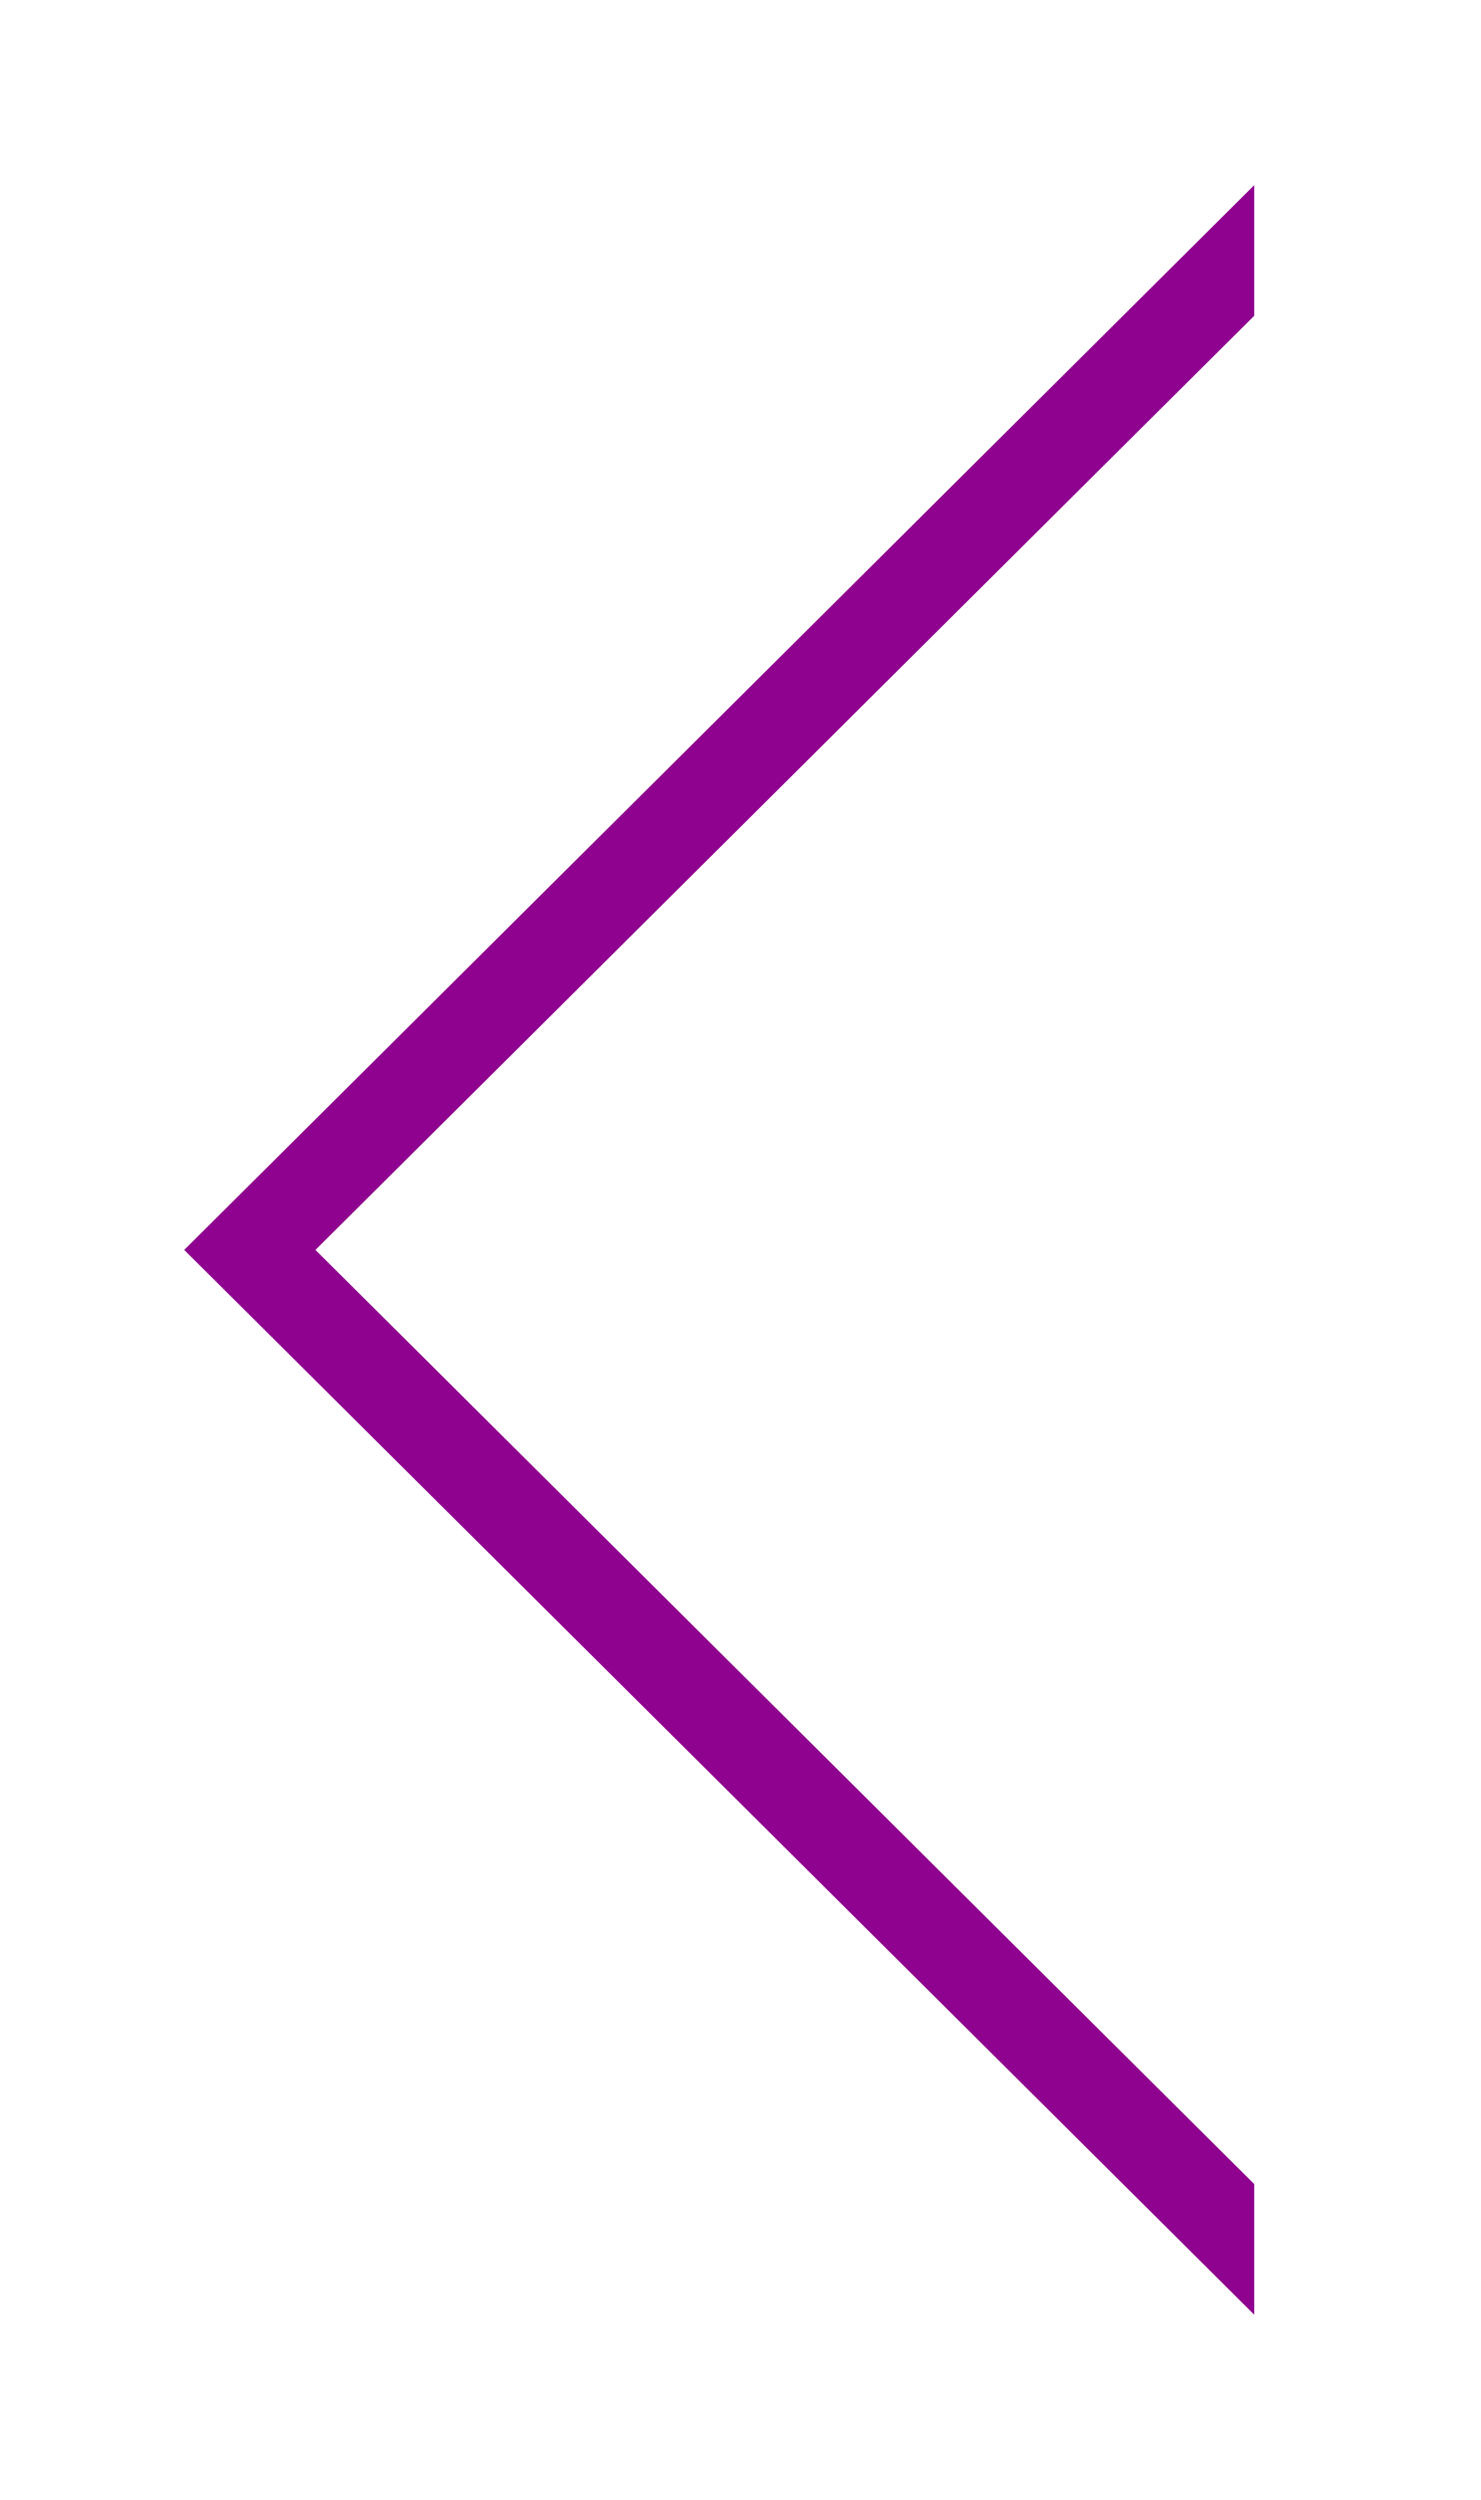 <svg xmlns="http://www.w3.org/2000/svg" xmlns:xlink="http://www.w3.org/1999/xlink" width="16" height="27" viewBox="0 0 16 27"><defs><path id="tkeya" d="M29.55 931l-11.56-11.5L29.55 908"/><clipPath id="tkeyb"><use fill="#fff" xlink:href="#tkeya"/></clipPath></defs><g><g transform="translate(-16 -906)"><use fill="#fff" fill-opacity="0" stroke="#8f028f" stroke-miterlimit="50" stroke-width="2" clip-path="url(&quot;#tkeyb&quot;)" xlink:href="#tkeya"/></g></g></svg>